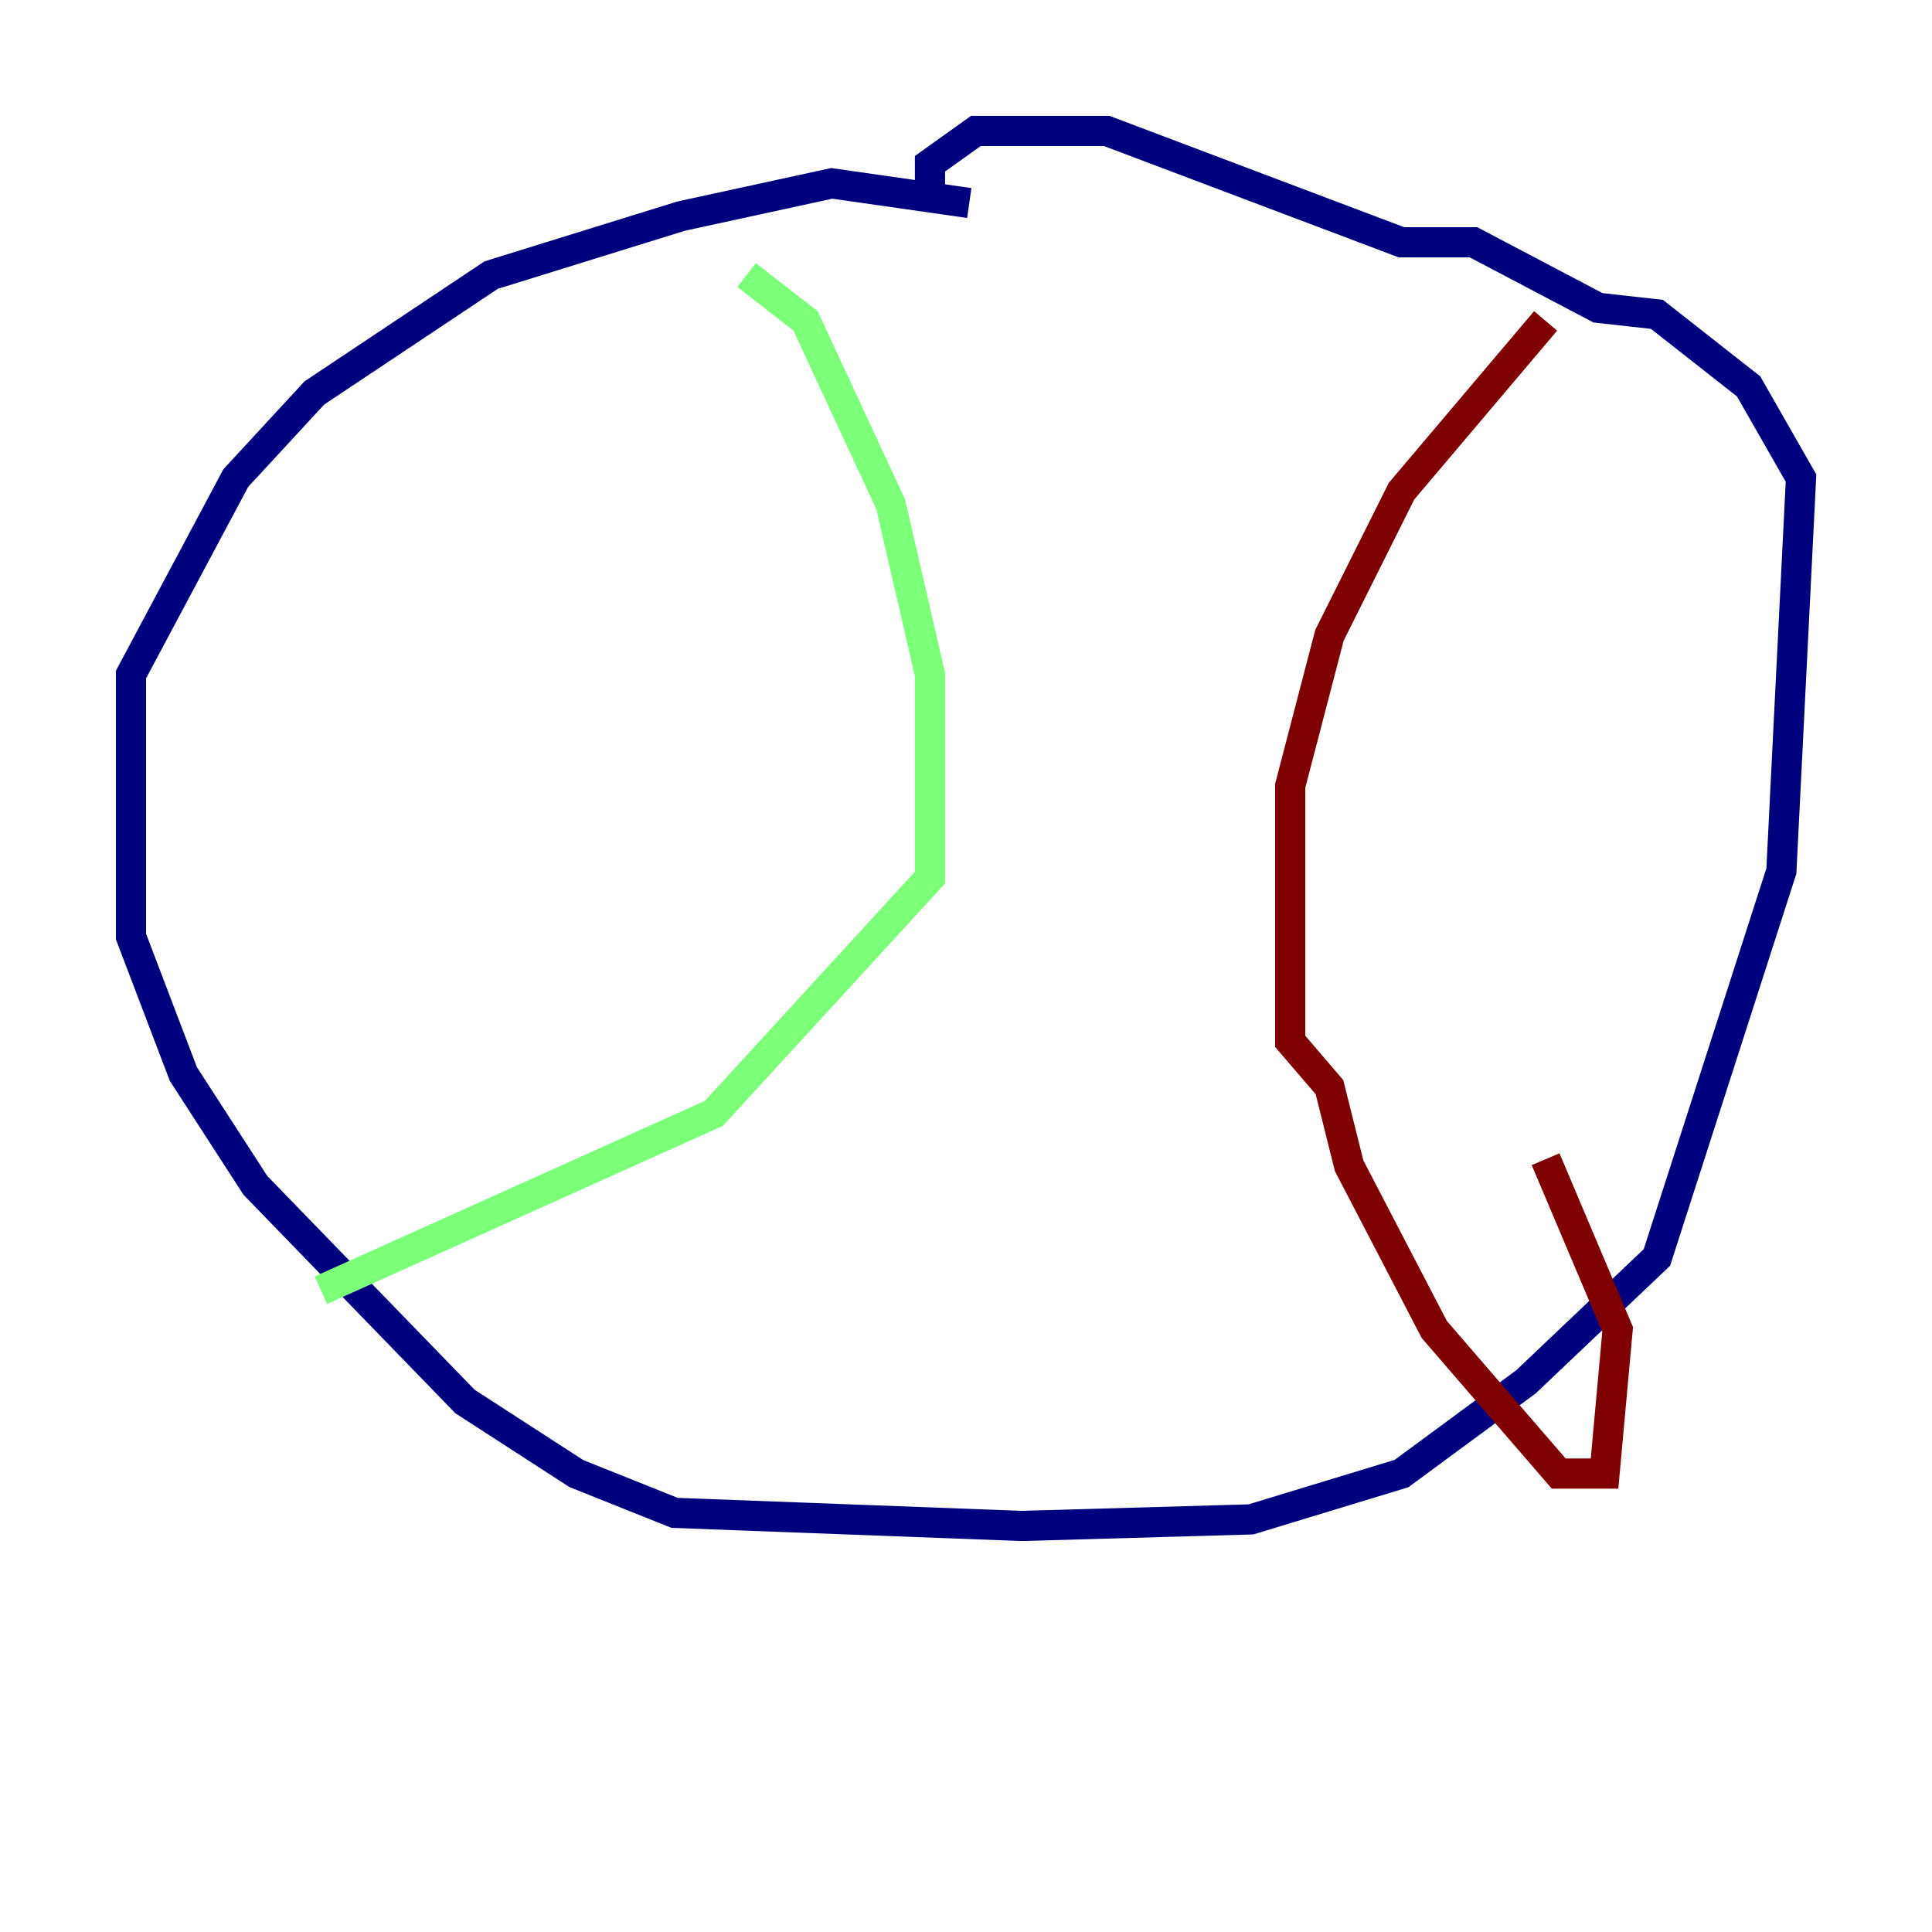 <?xml version="1.0" encoding="utf-8" ?>
<svg baseProfile="tiny" height="128" version="1.2" viewBox="0,0,128,128" width="128" xmlns="http://www.w3.org/2000/svg" xmlns:ev="http://www.w3.org/2001/xml-events" xmlns:xlink="http://www.w3.org/1999/xlink"><defs /><polyline fill="none" points="64.217,13.451 55.105,12.149 45.125,14.319 32.542,18.224 20.827,26.034 15.62,31.675 8.678,44.691 8.678,62.047 12.149,71.159 16.922,78.536 30.807,92.854 38.183,97.627 44.691,100.231 67.688,101.098 82.875,100.664 92.854,97.627 101.098,91.552 109.776,83.308 118.02,57.709 119.322,31.675 115.851,25.6 109.776,20.827 105.871,20.393 97.627,16.054 92.854,16.054 73.329,8.678 64.651,8.678 61.614,10.848 61.614,13.451" stroke="#00007f" stroke-width="2" /><polyline fill="none" points="49.464,18.224 53.37,21.261 59.01,33.41 61.614,44.691 61.614,58.142 47.295,73.763 21.261,85.478" stroke="#7cff79" stroke-width="2" /><polyline fill="none" points="102.4,21.261 92.854,32.542 88.081,42.088 85.478,52.068 85.478,63.349 85.478,68.99 88.081,72.027 89.383,77.234 95.024,88.081 103.268,97.627 106.305,97.627 107.173,88.081 102.4,76.8" stroke="#7f0000" stroke-width="2" /></svg>